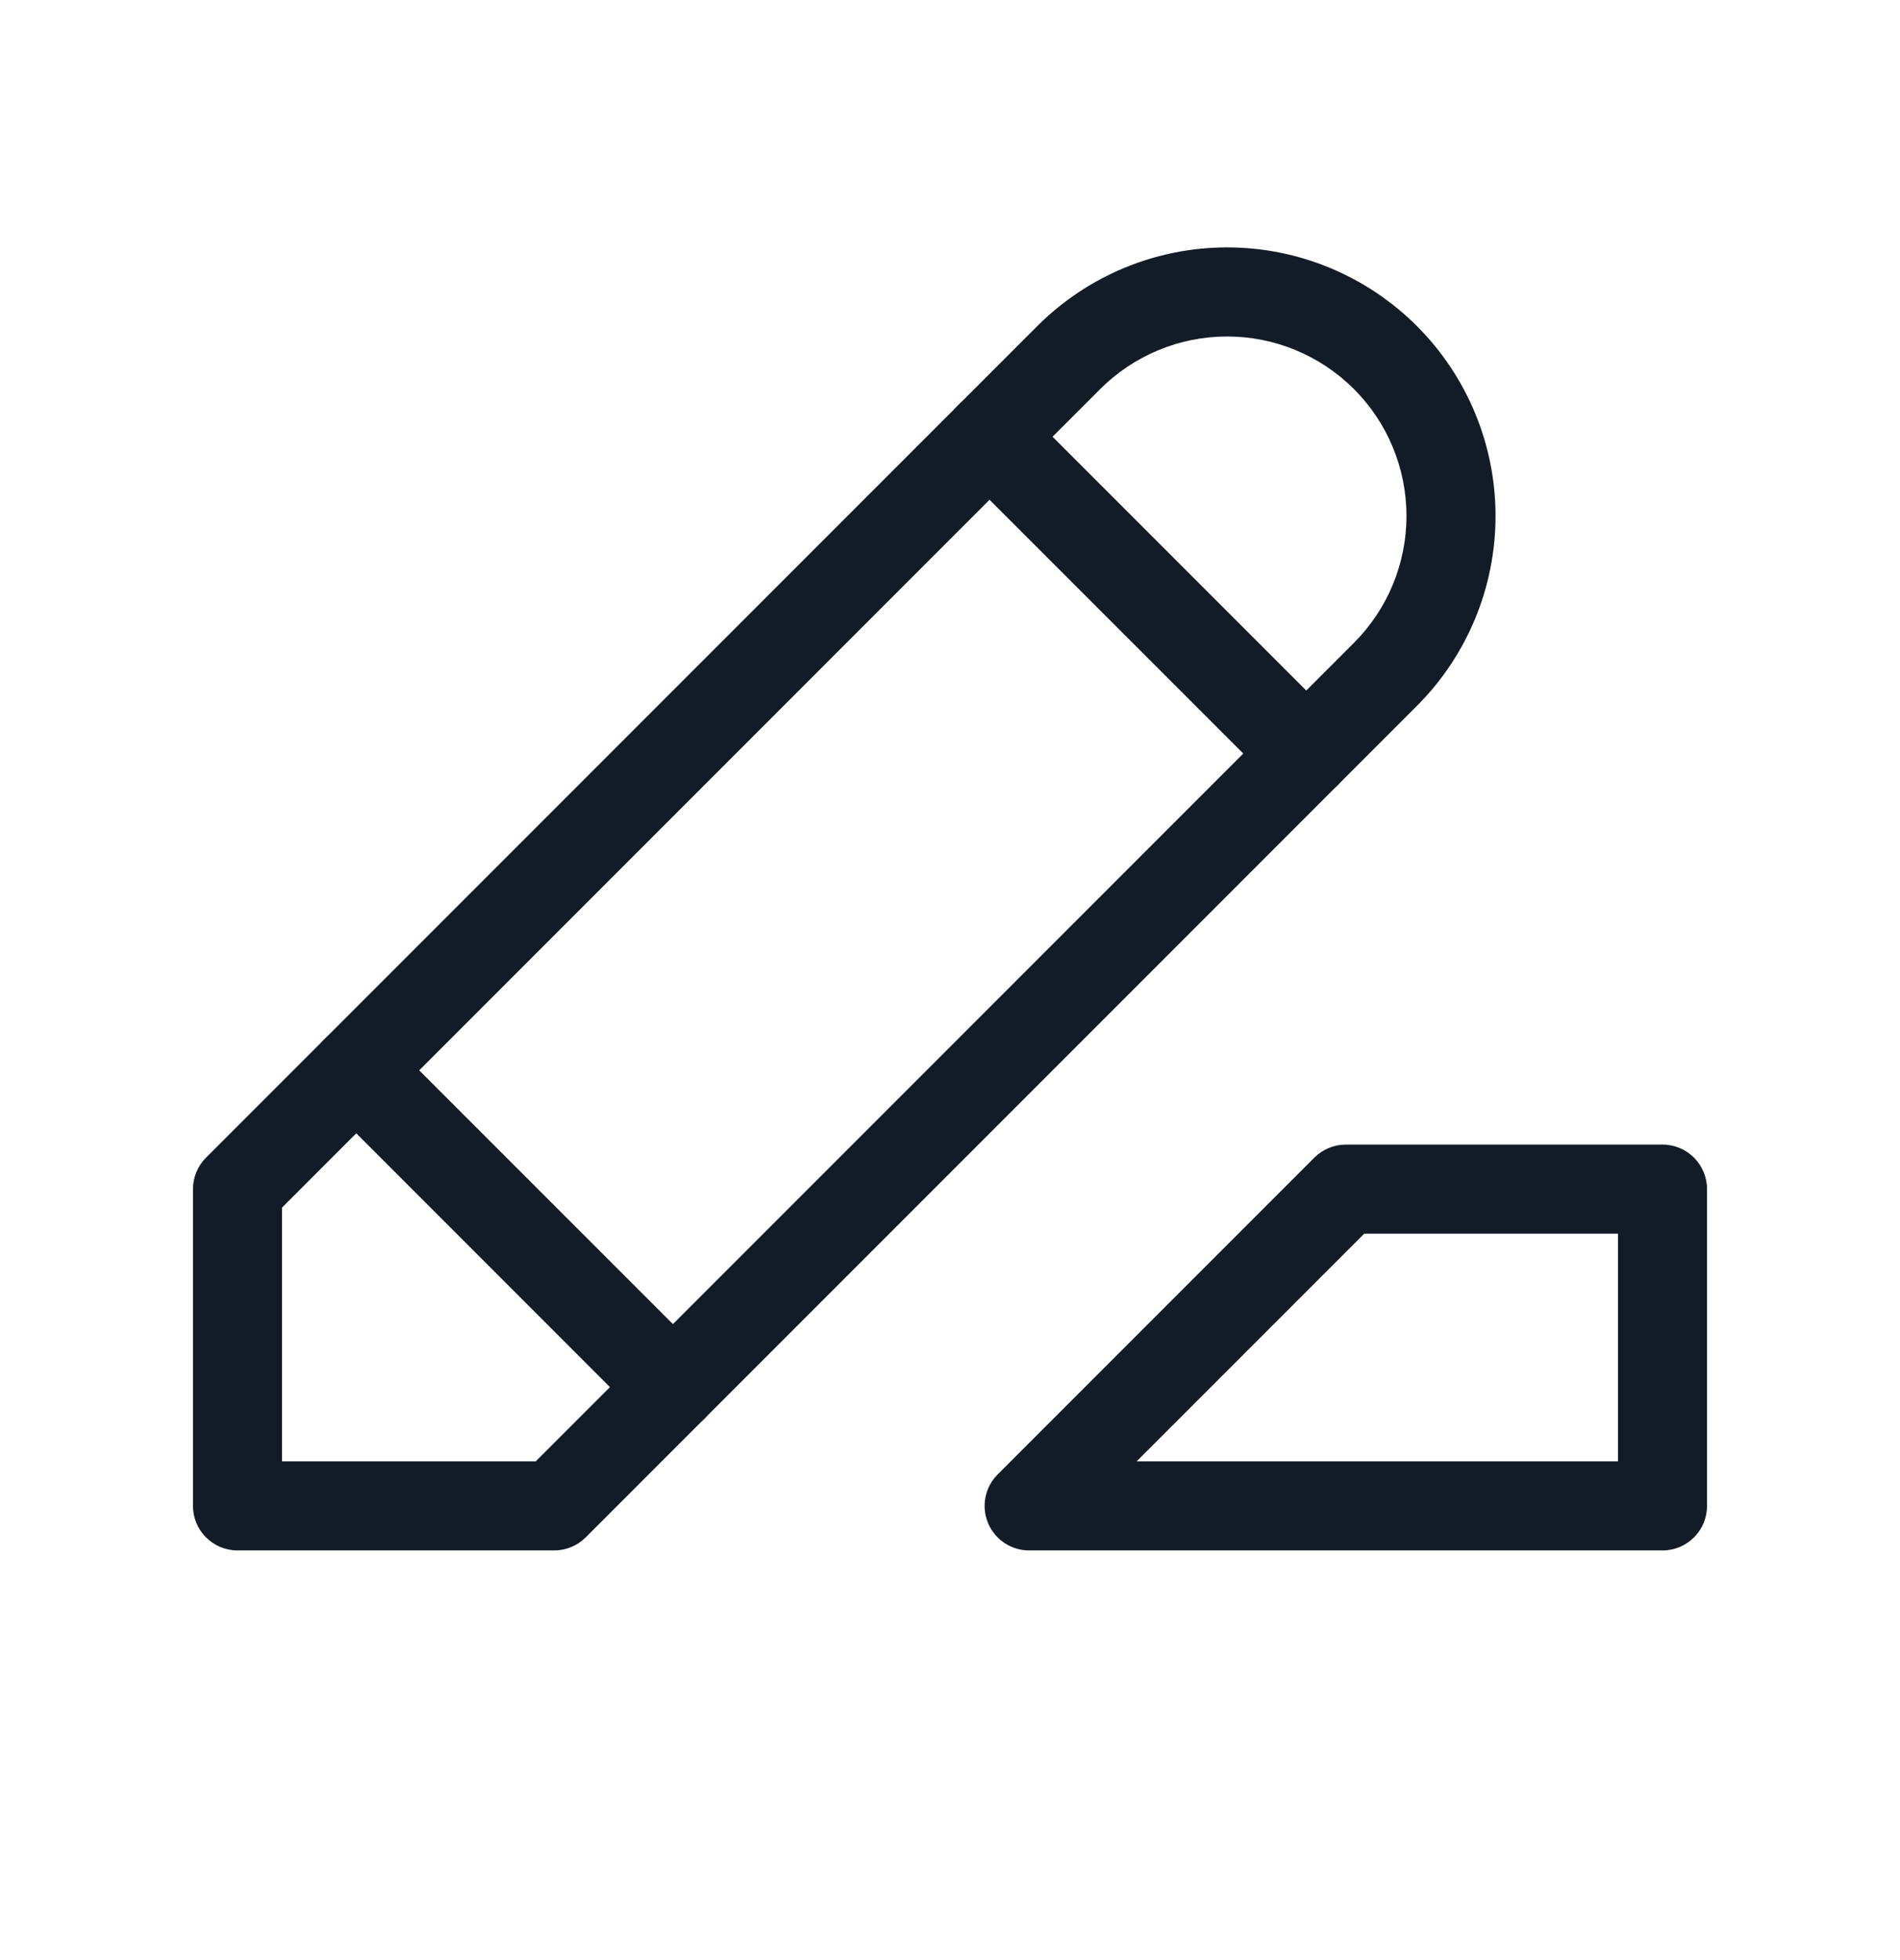 <svg width="32" height="33" viewBox="0 0 32 33" fill="none" xmlns="http://www.w3.org/2000/svg">
<path fill-rule="evenodd" clip-rule="evenodd" d="M17.47 5.49C18.318 4.642 19.468 4.165 20.667 4.165C21.866 4.165 23.016 4.642 23.864 5.49C24.712 6.338 25.188 7.488 25.188 8.687C25.188 9.886 24.712 11.036 23.864 11.884L9.864 25.884C9.723 26.024 9.532 26.103 9.333 26.103H4C3.586 26.103 3.25 25.767 3.25 25.353V20.02C3.25 19.821 3.329 19.63 3.47 19.49L17.47 5.49ZM20.667 5.665C19.865 5.665 19.097 5.984 18.53 6.55L4.75 20.331V24.603H9.023L22.803 10.823C23.37 10.256 23.688 9.488 23.688 8.687C23.688 7.885 23.37 7.117 22.803 6.55C22.236 5.984 21.468 5.665 20.667 5.665Z" fill="#131C26"/>
<path fill-rule="evenodd" clip-rule="evenodd" d="M16.136 6.823C16.429 6.53 16.904 6.53 17.197 6.823L22.53 12.156C22.823 12.449 22.823 12.924 22.53 13.217C22.237 13.51 21.763 13.51 21.47 13.217L16.136 7.884C15.843 7.591 15.843 7.116 16.136 6.823Z" fill="#131C26"/>
<path fill-rule="evenodd" clip-rule="evenodd" d="M5.47 17.49C5.763 17.197 6.237 17.197 6.53 17.49L11.864 22.823C12.157 23.116 12.157 23.591 11.864 23.884C11.571 24.177 11.096 24.177 10.803 23.884L5.47 18.55C5.177 18.258 5.177 17.783 5.47 17.49Z" fill="#131C26"/>
<path fill-rule="evenodd" clip-rule="evenodd" d="M22.136 19.49C22.277 19.349 22.468 19.27 22.667 19.27H28C28.414 19.27 28.75 19.606 28.75 20.02V25.353C28.75 25.768 28.414 26.103 28 26.103H17.333C17.03 26.103 16.756 25.921 16.64 25.64C16.524 25.36 16.588 25.038 16.803 24.823L22.136 19.49ZM22.977 20.77L19.144 24.603H27.25V20.77H22.977Z" fill="#131C26"/>
</svg>
